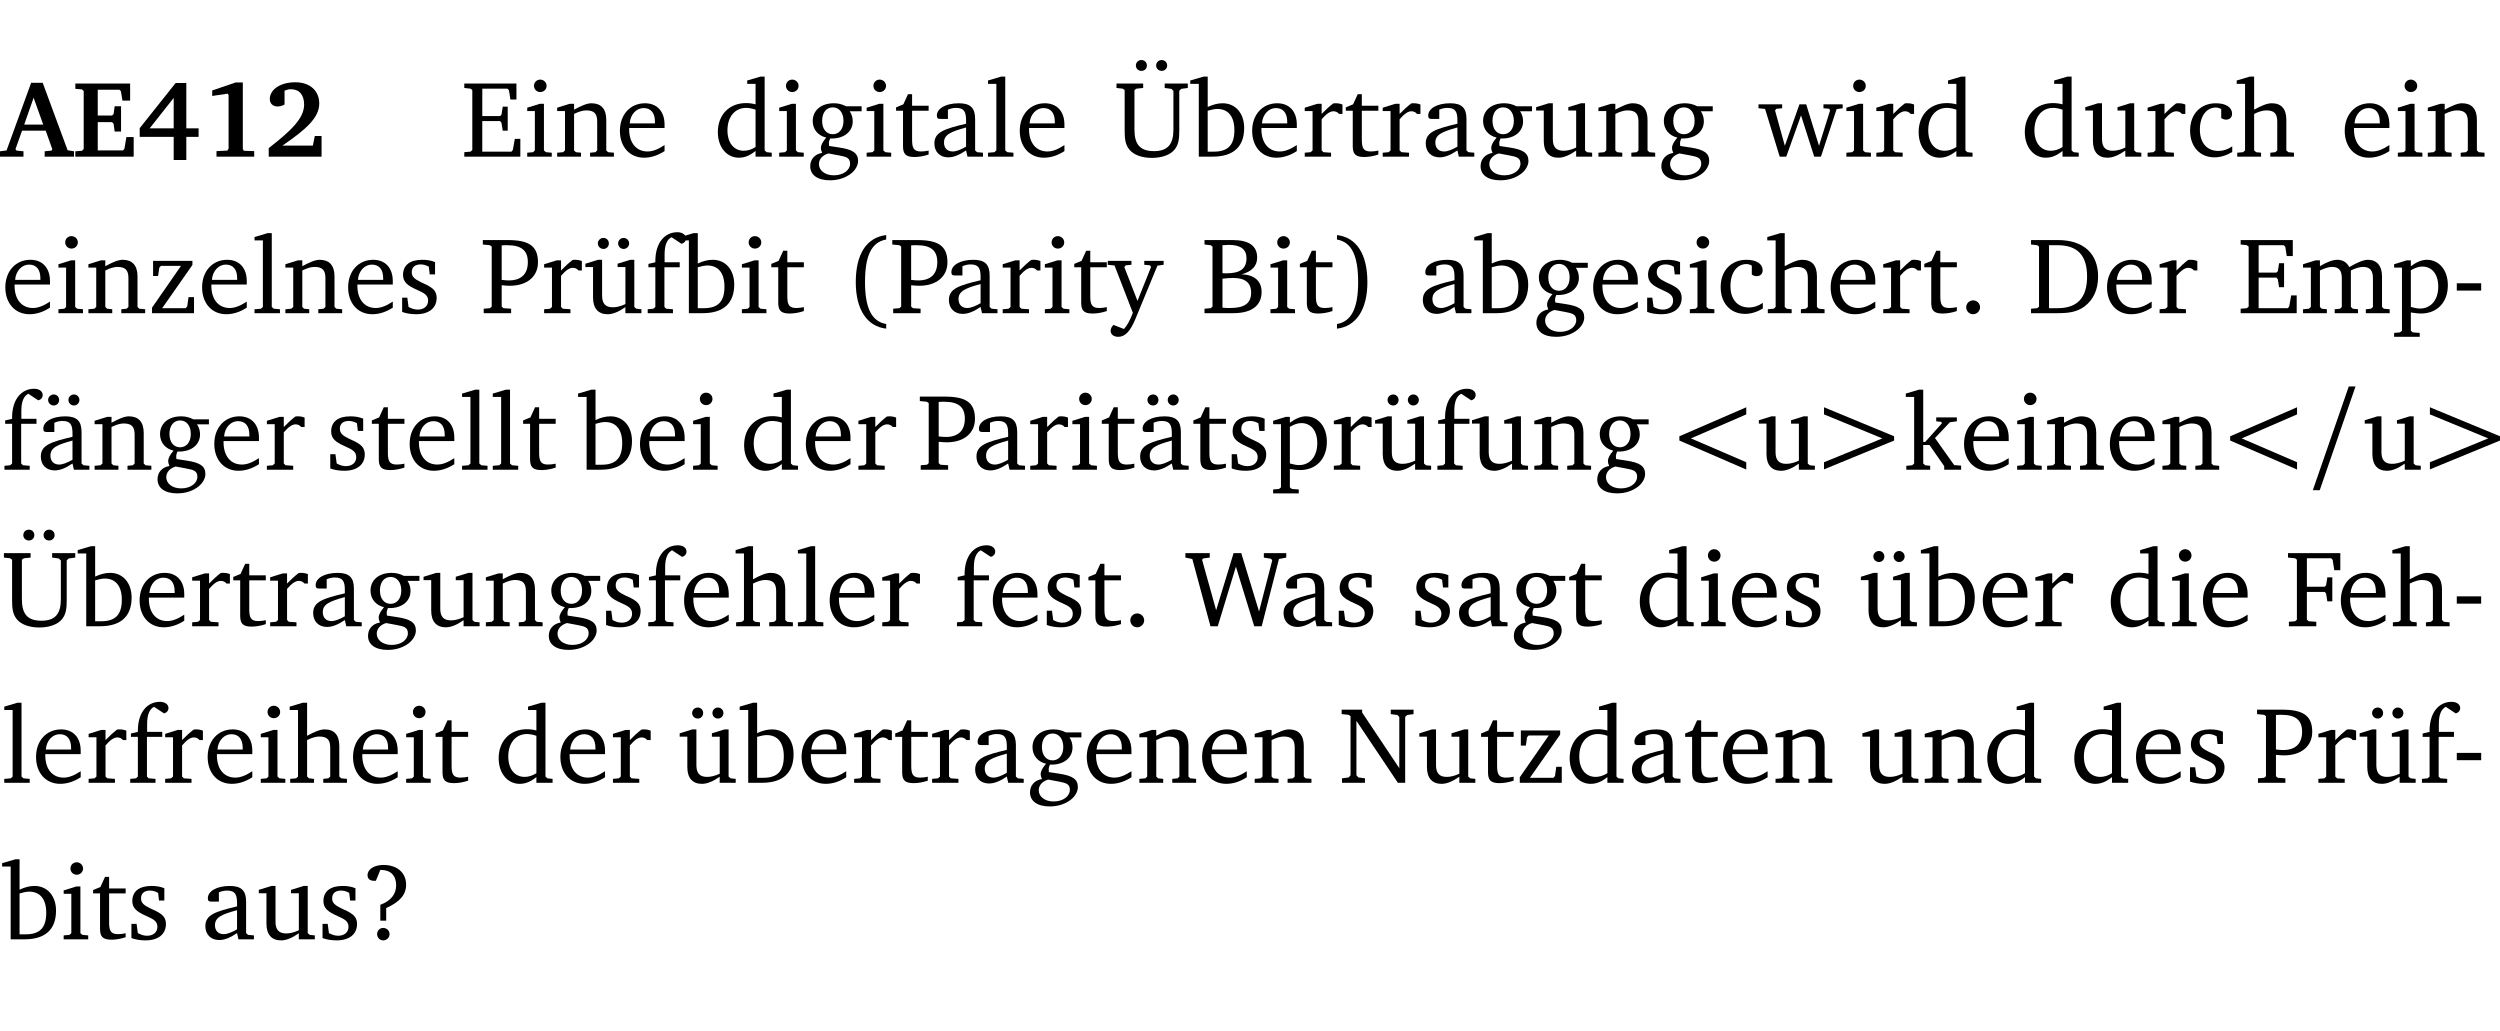 <?xml version="1.0" encoding="UTF-8" standalone="no"?>
<svg
   width="219.571pt"
   height="90.576pt"
   viewBox="0 0 219.571 90.576"
   version="1.2"
   id="svg710"
   sodipodi:docname="1f8a97140baa.pdf"
   xmlns:inkscape="http://www.inkscape.org/namespaces/inkscape"
   xmlns:sodipodi="http://sodipodi.sourceforge.net/DTD/sodipodi-0.dtd"
   xmlns:xlink="http://www.w3.org/1999/xlink"
   xmlns="http://www.w3.org/2000/svg"
   xmlns:svg="http://www.w3.org/2000/svg">
  <sodipodi:namedview
     id="namedview712"
     pagecolor="#ffffff"
     bordercolor="#000000"
     borderopacity="0.25"
     inkscape:showpageshadow="2"
     inkscape:pageopacity="0.0"
     inkscape:pagecheckerboard="0"
     inkscape:deskcolor="#d1d1d1"
     inkscape:document-units="pt" />
  <defs
     id="defs145">
    <g
       id="g143">
      <symbol
         overflow="visible"
         id="glyph0-0">
        <path
           style="stroke:none"
           d=""
           id="path2" />
      </symbol>
      <symbol
         overflow="visible"
         id="glyph0-1">
        <path
           style="stroke:none"
           d="m 2.625,-6.484 -2.156,5.938 -0.578,0.078 V 0 h 2.062 V -0.469 L 1.344,-0.531 1.25,-0.656 1.828,-2.281 H 3.906 l 0.578,1.625 -0.062,0.125 -0.609,0.062 V 0 h 2.578 v -0.469 l -0.562,-0.094 -2.188,-5.922 z m 0.219,1.312 L 3.688,-2.812 H 2.016 Z m 0,0"
           id="path5" />
      </symbol>
      <symbol
         overflow="visible"
         id="glyph0-2">
        <path
           style="stroke:none"
           d="m 0.281,0 h 5.125 V -1.719 H 4.766 l -0.172,1.016 -0.125,0.156 H 2.25 V -3.031 H 3.5 l 0.141,0.141 0.094,0.688 h 0.562 v -2.219 h -0.562 l -0.094,0.688 L 3.5,-3.609 H 2.25 V -5.875 h 1.906 l 0.125,0.125 0.141,0.828 H 5.094 v -1.5 h -4.812 v 0.469 l 0.578,0.047 0.156,0.141 v 5.094 l -0.156,0.156 -0.578,0.047 z m 0,0"
           id="path8" />
      </symbol>
      <symbol
         overflow="visible"
         id="glyph0-3">
        <path
           style="stroke:none"
           d="M 3.391,-6.469 0.234,-2.5 v 0.766 H 3.219 v 2.031 h 1.109 v -2.031 H 5.406 v -0.75 H 4.328 V -6.469 Z m -0.172,1.312 v 2.672 H 1.109 Z m 0,0"
           id="path11" />
      </symbol>
      <symbol
         overflow="visible"
         id="glyph0-4">
        <path
           style="stroke:none"
           d="m 3.109,-6.516 -2.062,0.703 v 0.484 l 1.359,-0.203 0.078,0.125 v 4.703 L 2.375,-0.531 1.422,-0.484 V 0 h 3.312 v -0.484 l -0.906,-0.031 -0.094,-0.156 v -5.844 z m 0,0"
           id="path14" />
      </symbol>
      <symbol
         overflow="visible"
         id="glyph0-5">
        <path
           style="stroke:none"
           d="m 1.656,-0.969 c 2.125,-1.453 3.234,-2.469 3.234,-3.703 0,-1.109 -0.812,-1.859 -2.094,-1.859 -1.375,0 -2.25,0.672 -2.25,1.469 0,0.391 0.266,0.656 0.688,0.656 0.188,0 0.391,-0.047 0.609,-0.172 v -1.219 c 0.188,-0.078 0.375,-0.125 0.547,-0.125 0.734,0 1.172,0.484 1.172,1.344 0,1.188 -1.078,2.25 -3.109,3.828 V 0 H 5.094 V -1.812 H 4.5 l -0.172,0.844 z m 0,0"
           id="path17" />
      </symbol>
      <symbol
         overflow="visible"
         id="glyph1-0">
        <path
           style="stroke:none"
           d=""
           id="path20" />
      </symbol>
      <symbol
         overflow="visible"
         id="glyph1-1">
        <path
           style="stroke:none"
           d="M 0.312,0 H 5.234 V -1.562 H 4.75 l -0.172,0.969 -0.125,0.156 h -2.562 V -3.125 h 1.562 l 0.125,0.156 0.109,0.688 H 4.125 V -4.391 H 3.688 l -0.109,0.703 -0.125,0.125 h -1.562 V -5.969 H 4.094 l 0.141,0.141 0.125,0.812 h 0.531 v -1.406 H 0.312 v 0.391 l 0.547,0.062 0.156,0.125 v 5.266 L 0.859,-0.438 0.312,-0.391 Z m 0,0"
           id="path23" />
      </symbol>
      <symbol
         overflow="visible"
         id="glyph1-2">
        <path
           style="stroke:none"
           d="m 1.469,-6.766 c -0.297,0 -0.547,0.234 -0.547,0.547 0,0.312 0.25,0.547 0.547,0.547 0.312,0 0.562,-0.234 0.562,-0.547 0,-0.297 -0.25,-0.547 -0.562,-0.547 z m -0.031,2.125 -1.109,0.344 V -4 H 1 v 3.453 L 0.844,-0.391 0.328,-0.344 V 0 h 2.156 V -0.344 L 1.969,-0.391 1.797,-0.547 v -4.094 z m 0,0"
           id="path26" />
      </symbol>
      <symbol
         overflow="visible"
         id="glyph1-3">
        <path
           style="stroke:none"
           d="M 0.281,0 H 2.375 V -0.344 L 1.922,-0.391 1.766,-0.547 V -3.75 c 0.406,-0.203 0.766,-0.312 1.062,-0.312 0.703,0 0.969,0.281 0.969,0.984 v 2.531 l -0.156,0.156 -0.469,0.047 V 0 h 2.094 V -0.344 L 4.75,-0.391 4.594,-0.547 v -2.688 c 0,-0.969 -0.469,-1.453 -1.297,-1.453 -0.406,0 -0.891,0.219 -1.531,0.562 v -0.516 h -0.375 L 0.281,-4.297 V -4 h 0.688 v 3.453 L 0.797,-0.391 0.281,-0.344 Z m 0,0"
           id="path29" />
      </symbol>
      <symbol
         overflow="visible"
         id="glyph1-4">
        <path
           style="stroke:none"
           d="m 4.281,-1.016 c -0.547,0.359 -1.016,0.562 -1.5,0.562 -0.969,0 -1.609,-0.734 -1.609,-1.953 0,-0.031 0,-0.078 0,-0.109 H 4.281 c 0,-0.109 0,-0.203 0,-0.297 0,-1.172 -0.672,-1.875 -1.719,-1.875 -1.281,0 -2.203,0.984 -2.203,2.422 0,1.406 0.859,2.359 2.125,2.359 0.609,0 1.219,-0.203 1.797,-0.578 z M 3.438,-2.922 H 1.219 c 0.062,-0.812 0.609,-1.344 1.219,-1.344 0.641,0 1,0.422 1,1.203 0,0.047 0,0.094 0,0.141 z m 0,0"
           id="path32" />
      </symbol>
      <symbol
         overflow="visible"
         id="glyph1-5">
        <path
           style="stroke:none"
           d="M 3.656,-6.391 V -4.594 C 3.359,-4.672 3.078,-4.703 2.812,-4.703 c -1.453,0 -2.469,1.016 -2.469,2.547 0,1.344 0.797,2.25 1.844,2.25 0.531,0 0.984,-0.203 1.469,-0.594 V 0 H 5.078 V -0.344 L 4.625,-0.391 4.453,-0.547 V -7.031 H 4.094 L 2.922,-6.688 v 0.297 z m 0,5.547 C 3.312,-0.625 2.969,-0.516 2.625,-0.516 c -0.859,0 -1.438,-0.672 -1.438,-1.797 0,-1.203 0.672,-1.969 1.641,-1.969 0.219,0 0.516,0.047 0.828,0.156 z m 0,0"
           id="path35" />
      </symbol>
      <symbol
         overflow="visible"
         id="glyph1-6">
        <path
           style="stroke:none"
           d="M 3.531,-4.422 C 3.172,-4.609 2.812,-4.688 2.453,-4.688 c -1.141,0 -1.859,0.641 -1.859,1.562 0,0.719 0.453,1.281 1.188,1.453 -0.312,0.359 -0.469,0.656 -0.469,0.906 0,0.156 0.047,0.297 0.109,0.438 C 0.766,-0.219 0.375,0.234 0.375,0.844 0.375,1.609 1.016,2.078 2.109,2.078 2.844,2.078 3.5,1.859 4,1.453 4.375,1.141 4.578,0.734 4.578,0.375 c 0,-0.703 -0.5,-1 -1.625,-1.172 L 2.031,-0.938 c 0,-0.109 -0.016,-0.188 -0.016,-0.234 0,-0.141 0.047,-0.297 0.109,-0.422 0.062,0 0.109,0 0.156,0 1.109,0 1.828,-0.641 1.828,-1.5 0,-0.328 -0.078,-0.609 -0.266,-0.891 h 1.047 v -0.438 z m -1.172,0.094 c 0.547,0 0.938,0.453 0.938,1.188 0,0.719 -0.391,1.172 -0.938,1.172 -0.562,0 -0.938,-0.453 -0.938,-1.172 0,-0.734 0.375,-1.188 0.938,-1.188 z M 1.969,-0.281 2.891,-0.109 C 3.562,0.016 3.875,0.109 3.875,0.625 c 0,0.547 -0.578,1.016 -1.422,1.016 -0.797,0 -1.312,-0.438 -1.312,-0.984 0,-0.422 0.297,-0.781 0.828,-0.938 z m 0,0"
           id="path38" />
      </symbol>
      <symbol
         overflow="visible"
         id="glyph1-7">
        <path
           style="stroke:none"
           d="m 0.844,-4.031 v 3.094 c 0,0.672 0.203,0.969 1,0.969 0.359,0 0.797,-0.062 1.25,-0.219 v -0.344 c -0.219,0.047 -0.438,0.078 -0.672,0.078 -0.656,0 -0.781,-0.328 -0.781,-1.047 V -4.031 H 3.094 v -0.438 H 1.641 V -5.484 H 1.281 L 0.875,-4.594 0.234,-4.328 v 0.297 z m 0,0"
           id="path41" />
      </symbol>
      <symbol
         overflow="visible"
         id="glyph1-8">
        <path
           style="stroke:none"
           d="M 3.188,-0.547 3.312,0 H 4.672 V -0.344 L 4.156,-0.391 3.984,-0.547 V -3.312 c 0,-0.969 -0.422,-1.375 -1.422,-1.375 -1.203,0 -1.938,0.484 -1.938,1.078 0,0.219 0.078,0.297 0.297,0.297 H 1.594 V -4.125 c 0.25,-0.109 0.484,-0.156 0.719,-0.156 0.688,0 0.875,0.328 0.875,1.078 v 0.312 C 1.281,-2.438 0.406,-2.156 0.406,-1.156 c 0,0.719 0.469,1.219 1.219,1.219 0.453,0 0.969,-0.203 1.562,-0.609 z m 0,-0.328 C 2.719,-0.609 2.328,-0.453 2.016,-0.453 1.531,-0.453 1.25,-0.766 1.25,-1.234 1.25,-1.938 1.844,-2.188 3.188,-2.562 Z m 0,0"
           id="path44" />
      </symbol>
      <symbol
         overflow="visible"
         id="glyph1-9">
        <path
           style="stroke:none"
           d="M 0.266,0 H 2.5 V -0.344 L 1.953,-0.391 1.781,-0.547 V -7.031 H 1.422 l -1.156,0.344 v 0.297 H 1 v 5.844 l -0.172,0.156 -0.562,0.047 z m 0,0"
           id="path47" />
      </symbol>
      <symbol
         overflow="visible"
         id="glyph1-10">
        <path
           style="stroke:none"
           d="m 0.234,-6.422 v 0.391 l 0.547,0.062 0.172,0.125 v 3.547 c 0,0.703 0.047,1.234 0.422,1.688 0.359,0.438 1.062,0.719 1.969,0.719 0.906,0 1.625,-0.281 1.984,-0.719 C 5.703,-1.062 5.75,-1.594 5.75,-2.297 V -5.781 L 5.922,-5.953 6.5,-6.031 V -6.422 H 4.469 v 0.391 l 0.578,0.078 0.188,0.172 V -2.375 c 0,1.297 -0.5,1.891 -1.703,1.891 -1.234,0 -1.719,-0.594 -1.719,-1.891 v -3.469 l 0.172,-0.125 0.594,-0.062 v -0.391 z m 2.188,-2.062 C 2.156,-8.484 1.938,-8.281 1.938,-8 c 0,0.266 0.219,0.469 0.484,0.469 0.281,0 0.484,-0.203 0.484,-0.469 0,-0.281 -0.203,-0.484 -0.484,-0.484 z m 1.781,0 C 3.938,-8.484 3.719,-8.281 3.719,-8 c 0,0.266 0.219,0.469 0.484,0.469 0.266,0 0.484,-0.203 0.484,-0.469 0,-0.281 -0.219,-0.484 -0.484,-0.484 z m 0,0"
           id="path50" />
      </symbol>
      <symbol
         overflow="visible"
         id="glyph1-11">
        <path
           style="stroke:none"
           d="M 1.25,-7.031 0.078,-6.688 v 0.297 h 0.75 V 0 h 1.219 C 3.875,0 4.812,-0.875 4.812,-2.516 4.812,-3.812 4.047,-4.688 2.922,-4.688 c -0.422,0 -0.844,0.109 -1.312,0.328 V -7.031 Z M 1.609,-0.438 V -4.031 C 1.938,-4.125 2.219,-4.188 2.453,-4.188 c 0.953,0 1.5,0.656 1.5,1.859 0,1.312 -0.562,1.891 -1.812,1.891 -0.047,0 -0.234,0 -0.531,0 z m 0,0"
           id="path53" />
      </symbol>
      <symbol
         overflow="visible"
         id="glyph1-12">
        <path
           style="stroke:none"
           d="m 0.281,0 h 2.312 V -0.344 L 1.922,-0.391 1.766,-0.547 V -3.281 c 0.391,-0.453 0.719,-0.703 1.031,-0.703 0.203,0 0.375,0.078 0.5,0.234 H 3.594 V -4.578 C 3.391,-4.656 3.219,-4.688 3.016,-4.688 c -0.078,0 -0.156,0 -0.234,0.016 C 2.438,-4.406 2.094,-4.094 1.766,-3.75 v -0.891 h -0.375 L 0.281,-4.297 V -4 h 0.688 v 3.453 L 0.797,-0.391 0.281,-0.344 Z m 0,0"
           id="path56" />
      </symbol>
      <symbol
         overflow="visible"
         id="glyph1-13">
        <path
           style="stroke:none"
           d="M 1.359,-4.688 0.25,-4.344 v 0.297 H 0.922 V -1.375 c 0,0.969 0.469,1.469 1.281,1.469 0.469,0 0.984,-0.219 1.562,-0.625 V 0 h 1.406 V -0.344 L 4.719,-0.391 4.547,-0.547 V -4.688 H 4.188 l -1.109,0.344 v 0.297 h 0.688 v 3.25 C 3.359,-0.609 3,-0.516 2.656,-0.516 c -0.641,0 -0.938,-0.328 -0.938,-1.016 V -4.688 Z m 0,0"
           id="path59" />
      </symbol>
      <symbol
         overflow="visible"
         id="glyph1-14">
        <path
           style="stroke:none"
           d="M -0.016,-4.594 V -4.25 L 0.562,-4.188 1.844,0 H 2.422 L 3.719,-3.625 4.875,0 H 5.469 L 6.844,-4.172 7.375,-4.25 V -4.594 H 5.688 V -4.25 l 0.516,0.047 0.062,0.156 -0.969,3.094 -1.125,-3.641 H 3.578 L 2.297,-0.953 1.438,-4.047 1.547,-4.203 2.062,-4.25 v -0.344 z m 0,0"
           id="path62" />
      </symbol>
      <symbol
         overflow="visible"
         id="glyph1-15">
        <path
           style="stroke:none"
           d="m 4.062,-0.406 v -0.5 C 3.656,-0.625 3.266,-0.5 2.844,-0.5 c -0.984,0 -1.625,-0.688 -1.625,-1.875 0,-1.203 0.594,-1.938 1.406,-1.938 0.172,0 0.312,0.047 0.469,0.141 v 0.781 C 3.234,-3.297 3.375,-3.25 3.516,-3.25 c 0.328,0 0.531,-0.203 0.531,-0.516 C 4.047,-4.312 3.531,-4.688 2.625,-4.688 c -1.344,0 -2.266,0.953 -2.266,2.391 0,1.406 0.844,2.359 2.141,2.359 0.516,0 1.031,-0.156 1.562,-0.469 z m 0,0"
           id="path65" />
      </symbol>
      <symbol
         overflow="visible"
         id="glyph1-16">
        <path
           style="stroke:none"
           d="M 1.344,-7.031 0.188,-6.688 v 0.297 h 0.734 v 5.844 L 0.75,-0.391 0.234,-0.344 V 0 h 2.094 V -0.344 L 1.891,-0.391 1.719,-0.547 V -3.75 c 0.406,-0.203 0.766,-0.312 1.062,-0.312 0.703,0 0.969,0.281 0.969,0.984 v 2.531 l -0.172,0.156 -0.438,0.047 V 0 H 5.219 v -0.344 l -0.5,-0.047 -0.172,-0.156 v -2.688 c 0,-0.969 -0.453,-1.453 -1.281,-1.453 -0.422,0 -0.906,0.219 -1.547,0.562 v -2.906 z m 0,0"
           id="path68" />
      </symbol>
      <symbol
         overflow="visible"
         id="glyph1-17">
        <path
           style="stroke:none"
           d="M 0.438,0 H 4.125 V -1.406 H 3.641 L 3.531,-0.594 3.391,-0.438 h -2.062 l 2.656,-3.797 V -4.594 H 0.531 v 1.328 h 0.438 L 1.078,-4 1.219,-4.156 H 2.984 L 0.438,-0.484 Z m 0,0"
           id="path71" />
      </symbol>
      <symbol
         overflow="visible"
         id="glyph1-18">
        <path
           style="stroke:none"
           d="M 3.297,-4.484 C 2.969,-4.625 2.594,-4.688 2.172,-4.688 c -1.094,0 -1.688,0.484 -1.688,1.328 0,0.641 0.422,0.953 1.234,1.312 0.625,0.281 0.969,0.453 0.969,0.953 0,0.453 -0.344,0.781 -0.906,0.781 -0.266,0 -0.531,-0.078 -0.812,-0.234 l -0.109,-0.812 H 0.406 v 1.25 c 0.328,0.125 0.75,0.203 1.234,0.203 1.125,0 1.797,-0.547 1.797,-1.438 0,-0.359 -0.141,-0.641 -0.375,-0.828 -0.312,-0.25 -0.672,-0.391 -1,-0.547 C 1.516,-2.984 1.25,-3.188 1.25,-3.594 c 0,-0.438 0.281,-0.688 0.781,-0.688 0.234,0 0.469,0.062 0.719,0.203 l 0.078,0.672 h 0.469 z m 0,0"
           id="path74" />
      </symbol>
      <symbol
         overflow="visible"
         id="glyph1-19">
        <path
           style="stroke:none"
           d="M 0.312,0 H 2.719 V -0.391 L 2.047,-0.438 1.891,-0.578 v -1.875 c 0.297,0.031 0.531,0.047 0.703,0.047 1.547,0 2.484,-0.828 2.484,-2.062 0,-1.453 -0.828,-1.953 -2.656,-1.953 h -2.188 v 0.391 l 0.625,0.062 0.156,0.125 v 5.266 L 0.859,-0.438 0.312,-0.391 Z m 1.578,-2.922 v -3.031 C 2.062,-5.969 2.234,-5.969 2.375,-5.969 c 1.234,0 1.812,0.453 1.812,1.484 0,1.047 -0.578,1.609 -1.672,1.609 -0.141,0 -0.359,-0.016 -0.625,-0.047 z m 0,0"
           id="path77" />
      </symbol>
      <symbol
         overflow="visible"
         id="glyph1-20">
        <path
           style="stroke:none"
           d="M 1.359,-4.688 0.25,-4.344 v 0.297 H 0.922 V -1.375 c 0,0.969 0.469,1.469 1.281,1.469 0.469,0 0.984,-0.219 1.562,-0.625 V 0 h 1.406 V -0.344 L 4.719,-0.391 4.547,-0.547 V -4.688 H 4.188 l -1.109,0.344 v 0.297 h 0.688 v 3.25 C 3.359,-0.609 3,-0.516 2.656,-0.516 c -0.641,0 -0.938,-0.328 -0.938,-1.016 V -4.688 Z M 1.844,-6.609 c -0.281,0 -0.5,0.219 -0.5,0.484 0,0.266 0.219,0.484 0.5,0.484 0.266,0 0.469,-0.219 0.469,-0.484 0,-0.266 -0.203,-0.484 -0.469,-0.484 z m 1.766,0 c -0.266,0 -0.484,0.219 -0.484,0.484 0,0.266 0.219,0.484 0.484,0.484 0.266,0 0.484,-0.219 0.484,-0.484 0,-0.266 -0.219,-0.484 -0.484,-0.484 z m 0,0"
           id="path80" />
      </symbol>
      <symbol
         overflow="visible"
         id="glyph1-21">
        <path
           style="stroke:none"
           d="M 0.281,0 H 2.5 V -0.344 L 1.906,-0.391 1.75,-0.547 V -4.031 h 1.344 v -0.438 H 1.766 v -0.703 c 0,-0.797 0.203,-1.297 0.609,-1.5 L 3.25,-6.094 c 0.25,-0.062 0.391,-0.25 0.391,-0.469 0,-0.312 -0.297,-0.547 -0.75,-0.547 -1.125,0 -1.938,0.938 -1.938,2.531 0,0.031 0,0.062 0,0.109 L 0.344,-4.328 v 0.297 h 0.609 v 3.484 l -0.172,0.156 -0.5,0.047 z m 0,0"
           id="path83" />
      </symbol>
      <symbol
         overflow="visible"
         id="glyph1-22">
        <path
           style="stroke:none"
           d="M 3.688,-6.859 C 1.984,-6.656 1.016,-5.219 1.016,-2.719 c 0,2.438 1.016,3.891 2.672,4.078 V 0.953 C 2.406,0.734 1.828,-0.469 1.828,-2.719 c 0,-2.297 0.547,-3.516 1.859,-3.75 z m 0,0"
           id="path86" />
      </symbol>
      <symbol
         overflow="visible"
         id="glyph1-23">
        <path
           style="stroke:none"
           d="M -0.016,-4.594 V -4.25 l 0.594,0.062 1.609,4.156 C 1.938,0.641 1.656,1.125 1.406,1.391 L 0.484,1.031 c -0.156,0.156 -0.25,0.328 -0.25,0.516 0,0.312 0.266,0.531 0.672,0.531 0.609,0 1.078,-0.516 1.516,-1.594 L 4.344,-4.172 4.891,-4.25 V -4.594 H 3.188 V -4.25 l 0.516,0.047 0.078,0.156 -1.188,2.969 -1.156,-2.969 0.125,-0.156 0.5,-0.047 v -0.344 z m 0,0"
           id="path89" />
      </symbol>
      <symbol
         overflow="visible"
         id="glyph1-24">
        <path
           style="stroke:none"
           d="m 0.312,-6.422 v 0.391 l 0.547,0.062 0.156,0.125 v 5.266 L 0.859,-0.438 0.312,-0.391 V 0 h 2.531 c 1.625,0 2.484,-0.672 2.484,-1.875 0,-0.938 -0.641,-1.516 -1.766,-1.531 0.906,-0.25 1.375,-0.734 1.375,-1.469 0,-1.047 -0.719,-1.547 -2.188,-1.547 z m 1.578,2.906 V -5.969 C 2.125,-5.969 2.297,-6 2.422,-6 3.484,-6 4,-5.609 4,-4.828 4,-3.906 3.438,-3.5 2.25,-3.5 c -0.125,0 -0.234,0 -0.359,-0.016 z m 0,3.031 V -3.031 c 0.359,-0.031 0.688,-0.062 0.938,-0.062 1.047,0 1.578,0.422 1.578,1.281 0,0.969 -0.594,1.359 -1.875,1.359 -0.203,0 -0.422,0 -0.641,-0.031 z m 0,0"
           id="path92" />
      </symbol>
      <symbol
         overflow="visible"
         id="glyph1-25">
        <path
           style="stroke:none"
           d="m 0.297,-6.859 v 0.391 c 1.312,0.234 1.859,1.453 1.859,3.75 0,2.25 -0.578,3.453 -1.859,3.672 v 0.406 c 1.656,-0.188 2.672,-1.641 2.672,-4.078 0,-2.5 -0.969,-3.938 -2.672,-4.141 z m 0,0"
           id="path95" />
      </symbol>
      <symbol
         overflow="visible"
         id="glyph1-26">
        <path
           style="stroke:none"
           d="M 1.328,-1.125 C 1,-1.125 0.719,-0.859 0.719,-0.516 0.719,-0.172 1,0.094 1.328,0.094 1.656,0.094 1.938,-0.188 1.938,-0.516 1.938,-0.859 1.656,-1.125 1.328,-1.125 Z m 0,0"
           id="path98" />
      </symbol>
      <symbol
         overflow="visible"
         id="glyph1-27">
        <path
           style="stroke:none"
           d="M 2.672,-6.422 H 0.312 v 0.391 l 0.547,0.062 0.156,0.125 v 5.266 L 0.859,-0.438 0.312,-0.391 V 0 h 2.359 c 0.969,0 1.688,-0.109 2.344,-0.594 0.781,-0.594 1.188,-1.484 1.188,-2.625 0,-2 -1.266,-3.203 -3.531,-3.203 z m -0.781,0.453 h 0.75 c 1.75,0 2.594,0.891 2.594,2.75 0,1.859 -0.844,2.781 -2.594,2.781 h -0.75 z m 0,0"
           id="path101" />
      </symbol>
      <symbol
         overflow="visible"
         id="glyph1-28">
        <path
           style="stroke:none"
           d="M 4.344,-4.047 C 4.125,-4.469 3.766,-4.688 3.297,-4.688 c -0.406,0 -0.906,0.188 -1.531,0.562 v -0.516 h -0.375 L 0.281,-4.297 V -4 h 0.688 v 3.453 L 0.797,-0.391 0.281,-0.344 V 0 H 2.375 V -0.344 L 1.922,-0.391 1.766,-0.547 V -3.75 C 2.188,-3.953 2.531,-4.062 2.844,-4.062 c 0.578,0 0.844,0.312 0.844,0.984 v 2.531 L 3.531,-0.391 3.062,-0.344 V 0 H 5.109 V -0.344 L 4.656,-0.391 4.484,-0.547 V -3.75 c 0.406,-0.203 0.781,-0.312 1.078,-0.312 0.594,0 0.859,0.312 0.859,0.984 v 2.531 L 6.25,-0.391 5.797,-0.344 V 0 h 2.094 V -0.344 L 7.375,-0.391 7.219,-0.547 v -2.688 c 0,-0.953 -0.484,-1.453 -1.234,-1.453 -0.375,0 -0.922,0.219 -1.641,0.641 z m 0,0"
           id="path104" />
      </symbol>
      <symbol
         overflow="visible"
         id="glyph1-29">
        <path
           style="stroke:none"
           d="m 0.219,2.078 h 2.25 V 1.734 L 1.859,1.688 1.688,1.547 V -0.062 C 2.047,0 2.344,0.031 2.578,0.031 4,0.031 4.938,-0.953 4.938,-2.453 4.938,-3.797 4.156,-4.688 3.094,-4.688 2.656,-4.688 2.203,-4.5 1.688,-4.125 V -4.641 H 1.328 L 0.219,-4.297 V -4 h 0.688 V 1.547 L 0.734,1.688 0.219,1.734 Z m 1.469,-2.625 v -3.219 c 0.375,-0.219 0.688,-0.328 1.016,-0.328 0.828,0 1.391,0.656 1.391,1.766 0,1.172 -0.656,1.922 -1.594,1.922 -0.219,0 -0.484,-0.047 -0.812,-0.141 z m 0,0"
           id="path107" />
      </symbol>
      <symbol
         overflow="visible"
         id="glyph1-30">
        <path
           style="stroke:none"
           d="m 0.453,-2.625 v 0.641 H 2.594 V -2.625 Z m 0,0"
           id="path110" />
      </symbol>
      <symbol
         overflow="visible"
         id="glyph1-31">
        <path
           style="stroke:none"
           d="M 3.188,-0.547 3.312,0 H 4.672 V -0.344 L 4.156,-0.391 3.984,-0.547 V -3.312 c 0,-0.969 -0.422,-1.375 -1.422,-1.375 -1.203,0 -1.938,0.484 -1.938,1.078 0,0.219 0.078,0.297 0.297,0.297 H 1.594 V -4.125 c 0.25,-0.109 0.484,-0.156 0.719,-0.156 0.688,0 0.875,0.328 0.875,1.078 v 0.312 C 1.281,-2.438 0.406,-2.156 0.406,-1.156 c 0,0.719 0.469,1.219 1.219,1.219 0.453,0 0.969,-0.203 1.562,-0.609 z m 0,-0.328 C 2.719,-0.609 2.328,-0.453 2.016,-0.453 1.531,-0.453 1.25,-0.766 1.25,-1.234 1.25,-1.938 1.844,-2.188 3.188,-2.562 Z M 1.547,-6.609 c -0.281,0 -0.5,0.219 -0.5,0.484 0,0.266 0.219,0.484 0.5,0.484 0.266,0 0.469,-0.219 0.469,-0.484 0,-0.266 -0.203,-0.484 -0.469,-0.484 z m 1.766,0 c -0.266,0 -0.484,0.219 -0.484,0.484 0,0.266 0.219,0.484 0.484,0.484 0.266,0 0.484,-0.219 0.484,-0.484 0,-0.266 -0.219,-0.484 -0.484,-0.484 z m 0,0"
           id="path113" />
      </symbol>
      <symbol
         overflow="visible"
         id="glyph1-32">
        <path
           style="stroke:none"
           d="m 0.234,0 h 2.094 v -0.344 l -0.438,-0.047 -0.172,-0.156 v -1.625 H 2.266 L 3.562,-0.312 V 0 H 5.047 V -0.359 L 4.438,-0.406 2.75,-2.781 4.062,-4.172 4.672,-4.25 v -0.344 h -1.812 V -4.25 l 0.438,0.047 0.062,0.125 -1.469,1.641 H 1.719 v -4.594 h -0.375 L 0.188,-6.688 v 0.297 h 0.734 v 5.844 L 0.75,-0.391 0.234,-0.344 Z m 0,0"
           id="path116" />
      </symbol>
      <symbol
         overflow="visible"
         id="glyph1-33">
        <path
           style="stroke:none"
           d="M 2.203,0 H 2.844 L 4.438,-5.234 6.047,0 h 0.656 l 1.516,-5.906 0.641,-0.125 v -0.391 h -1.969 v 0.391 l 0.641,0.109 0.094,0.141 -1.156,4.484 -1.562,-5.125 H 4.234 l -1.531,5.016 -1.234,-4.422 0.078,-0.125 0.594,-0.078 V -6.422 H 0 v 0.391 l 0.609,0.125 z m 0,0"
           id="path119" />
      </symbol>
      <symbol
         overflow="visible"
         id="glyph1-34">
        <path
           style="stroke:none"
           d="M 0.312,0 H 2.719 V -0.391 L 2.047,-0.438 1.891,-0.578 v -2.438 h 1.562 L 3.578,-2.875 3.688,-2.188 H 4.125 V -4.297 H 3.688 l -0.109,0.703 -0.125,0.125 h -1.562 v -2.5 H 4.031 l 0.125,0.141 0.141,0.906 h 0.531 v -1.5 h -4.594 v 0.391 l 0.625,0.062 0.156,0.125 v 5.266 L 0.859,-0.438 0.312,-0.391 Z m 0,0"
           id="path122" />
      </symbol>
      <symbol
         overflow="visible"
         id="glyph1-35">
        <path
           style="stroke:none"
           d="M 0.281,0 H 2.297 V -0.391 L 1.719,-0.469 1.547,-0.656 V -5.438 L 5.188,0 H 5.828 V -5.781 L 6,-5.953 6.562,-6.031 v -0.391 h -2 V -6.031 L 5.141,-5.953 5.312,-5.781 v 4.5 L 2.047,-6.172 v -0.25 H 0.25 v 0.391 l 0.609,0.062 0.172,0.125 v 5.188 l -0.172,0.188 -0.578,0.078 z m 0,0"
           id="path125" />
      </symbol>
      <symbol
         overflow="visible"
         id="glyph1-36">
        <path
           style="stroke:none"
           d="m 2.172,-2.75 c 1.172,-0.516 1.75,-1.156 1.75,-2.047 0,-1.031 -0.766,-1.734 -1.984,-1.734 -0.859,0 -1.406,0.406 -1.406,0.891 0,0.312 0.203,0.5 0.562,0.5 0.062,0 0.125,0 0.172,0 L 1.656,-6.094 c 0.031,0 0.031,0 0.062,0 0.844,0 1.328,0.5 1.328,1.344 0,0.797 -0.469,1.375 -1.391,1.719 v 1.391 H 2.172 Z M 1.906,-1 C 1.609,-1 1.375,-0.766 1.375,-0.453 c 0,0.297 0.234,0.547 0.531,0.547 0.312,0 0.562,-0.25 0.562,-0.547 C 2.469,-0.766 2.219,-1 1.906,-1 Z m 0,0"
           id="path128" />
      </symbol>
      <symbol
         overflow="visible"
         id="glyph2-0">
        <path
           style="stroke:none"
           d=""
           id="path131" />
      </symbol>
      <symbol
         overflow="visible"
         id="glyph2-1">
        <path
           style="stroke:none"
           d="m 6.672,-5.484 -5.875,2.547 v 0.375 l 5.875,2.547 V -0.656 L 1.812,-2.75 6.672,-4.859 Z m 0,0"
           id="path134" />
      </symbol>
      <symbol
         overflow="visible"
         id="glyph2-2">
        <path
           style="stroke:none"
           d="m 0.531,-4.859 5.125,2.109 -5.125,2.094 v 0.625 L 6.688,-2.562 v -0.375 L 0.531,-5.484 Z m 0,0"
           id="path137" />
      </symbol>
      <symbol
         overflow="visible"
         id="glyph2-3">
        <path
           style="stroke:none"
           d="M 4.281,-7.312 H 3.688 L 0.531,1.797 h 0.609 z m 0,0"
           id="path140" />
      </symbol>
    </g>
  </defs>
  <g
     id="surface1"
     transform="translate(-46.663,-104.995)">
    <path
       style="fill:none;stroke:#000000;stroke-width:0.01;stroke-linecap:butt;stroke-linejoin:miter;stroke-miterlimit:10;stroke-opacity:0.01"
       d="M 3.4375e-4,-0.001 H 218.27"
       transform="matrix(1,0,0,-1,46.777,104.999)"
       id="path147" />
    <g
       style="fill:#000000;fill-opacity:1"
       id="g159">
      <use
         xlink:href="#glyph0-1"
         x="46.772"
         y="118.752"
         id="use149" />
      <use
         xlink:href="#glyph0-2"
         x="52.998"
         y="118.752"
         id="use151" />
      <use
         xlink:href="#glyph0-3"
         x="58.699"
         y="118.752"
         id="use153" />
      <use
         xlink:href="#glyph0-4"
         x="64.255"
         y="118.752"
         id="use155" />
      <use
         xlink:href="#glyph0-5"
         x="69.812"
         y="118.752"
         id="use157" />
    </g>
    <g
       style="fill:#000000;fill-opacity:1"
       id="g169">
      <use
         xlink:href="#glyph1-1"
         x="87.13"
         y="118.752"
         id="use161" />
      <use
         xlink:href="#glyph1-2"
         x="92.639"
         y="118.752"
         id="use163" />
      <use
         xlink:href="#glyph1-3"
         x="95.317"
         y="118.752"
         id="use165" />
      <use
         xlink:href="#glyph1-4"
         x="100.749"
         y="118.752"
         id="use167" />
    </g>
    <g
       style="fill:#000000;fill-opacity:1"
       id="g187">
      <use
         xlink:href="#glyph1-5"
         x="109.367"
         y="118.752"
         id="use171" />
      <use
         xlink:href="#glyph1-2"
         x="114.771"
         y="118.752"
         id="use173" />
      <use
         xlink:href="#glyph1-6"
         x="117.449"
         y="118.752"
         id="use175" />
      <use
         xlink:href="#glyph1-2"
         x="122.451"
         y="118.752"
         id="use177" />
      <use
         xlink:href="#glyph1-7"
         x="125.129"
         y="118.752"
         id="use179" />
      <use
         xlink:href="#glyph1-8"
         x="128.323"
         y="118.752"
         id="use181" />
      <use
         xlink:href="#glyph1-9"
         x="133.172"
         y="118.752"
         id="use183" />
      <use
         xlink:href="#glyph1-4"
         x="135.869"
         y="118.752"
         id="use185" />
    </g>
    <g
       style="fill:#000000;fill-opacity:1"
       id="g211">
      <use
         xlink:href="#glyph1-10"
         x="144.487"
         y="118.752"
         id="use189" />
      <use
         xlink:href="#glyph1-11"
         x="151.124"
         y="118.752"
         id="use191" />
      <use
         xlink:href="#glyph1-4"
         x="156.279"
         y="118.752"
         id="use193" />
      <use
         xlink:href="#glyph1-12"
         x="160.975"
         y="118.752"
         id="use195" />
      <use
         xlink:href="#glyph1-7"
         x="164.629"
         y="118.752"
         id="use197" />
      <use
         xlink:href="#glyph1-12"
         x="167.823"
         y="118.752"
         id="use199" />
      <use
         xlink:href="#glyph1-8"
         x="171.477"
         y="118.752"
         id="use201" />
      <use
         xlink:href="#glyph1-6"
         x="176.326"
         y="118.752"
         id="use203" />
      <use
         xlink:href="#glyph1-13"
         x="181.328"
         y="118.752"
         id="use205" />
      <use
         xlink:href="#glyph1-3"
         x="186.77"
         y="118.752"
         id="use207" />
      <use
         xlink:href="#glyph1-6"
         x="192.202"
         y="118.752"
         id="use209" />
    </g>
    <g
       style="fill:#000000;fill-opacity:1"
       id="g221">
      <use
         xlink:href="#glyph1-14"
         x="201.126"
         y="118.752"
         id="use213" />
      <use
         xlink:href="#glyph1-2"
         x="208.5"
         y="118.752"
         id="use215" />
      <use
         xlink:href="#glyph1-12"
         x="211.178"
         y="118.752"
         id="use217" />
      <use
         xlink:href="#glyph1-5"
         x="214.831"
         y="118.752"
         id="use219" />
    </g>
    <g
       style="fill:#000000;fill-opacity:1"
       id="g233">
      <use
         xlink:href="#glyph1-5"
         x="224.156"
         y="118.752"
         id="use223" />
      <use
         xlink:href="#glyph1-13"
         x="229.56"
         y="118.752"
         id="use225" />
      <use
         xlink:href="#glyph1-12"
         x="235.002"
         y="118.752"
         id="use227" />
      <use
         xlink:href="#glyph1-15"
         x="238.656"
         y="118.752"
         id="use229" />
      <use
         xlink:href="#glyph1-16"
         x="242.921"
         y="118.752"
         id="use231" />
    </g>
    <g
       style="fill:#000000;fill-opacity:1"
       id="g241">
      <use
         xlink:href="#glyph1-4"
         x="252.237"
         y="118.752"
         id="use235" />
      <use
         xlink:href="#glyph1-2"
         x="256.933"
         y="118.752"
         id="use237" />
      <use
         xlink:href="#glyph1-3"
         x="259.611"
         y="118.752"
         id="use239" />
    </g>
    <g
       style="fill:#000000;fill-opacity:1"
       id="g261">
      <use
         xlink:href="#glyph1-4"
         x="46.772"
         y="132.5"
         id="use243" />
      <use
         xlink:href="#glyph1-2"
         x="51.468"
         y="132.5"
         id="use245" />
      <use
         xlink:href="#glyph1-3"
         x="54.146"
         y="132.5"
         id="use247" />
      <use
         xlink:href="#glyph1-17"
         x="59.578"
         y="132.5"
         id="use249" />
      <use
         xlink:href="#glyph1-4"
         x="64.055"
         y="132.5"
         id="use251" />
      <use
         xlink:href="#glyph1-9"
         x="68.751"
         y="132.5"
         id="use253" />
      <use
         xlink:href="#glyph1-3"
         x="71.448"
         y="132.5"
         id="use255" />
      <use
         xlink:href="#glyph1-4"
         x="76.88"
         y="132.5"
         id="use257" />
      <use
         xlink:href="#glyph1-18"
         x="81.576"
         y="132.5"
         id="use259" />
    </g>
    <g
       style="fill:#000000;fill-opacity:1"
       id="g277">
      <use
         xlink:href="#glyph1-19"
         x="88.835"
         y="132.5"
         id="use263" />
      <use
         xlink:href="#glyph1-12"
         x="94.172"
         y="132.5"
         id="use265" />
      <use
         xlink:href="#glyph1-20"
         x="97.826"
         y="132.5"
         id="use267" />
      <use
         xlink:href="#glyph1-21"
         x="103.268"
         y="132.5"
         id="use269" />
      <use
         xlink:href="#glyph1-11"
         x="106.338"
         y="132.5"
         id="use271" />
      <use
         xlink:href="#glyph1-2"
         x="111.493"
         y="132.5"
         id="use273" />
      <use
         xlink:href="#glyph1-7"
         x="114.171"
         y="132.5"
         id="use275" />
    </g>
    <g
       style="fill:#000000;fill-opacity:1"
       id="g283">
      <use
         xlink:href="#glyph1-22"
         x="120.808"
         y="132.5"
         id="use279" />
      <use
         xlink:href="#glyph1-19"
         x="124.797"
         y="132.5"
         id="use281" />
    </g>
    <g
       style="fill:#000000;fill-opacity:1"
       id="g295">
      <use
         xlink:href="#glyph1-8"
         x="129.598"
         y="132.5"
         id="use285" />
      <use
         xlink:href="#glyph1-12"
         x="134.447"
         y="132.5"
         id="use287" />
      <use
         xlink:href="#glyph1-2"
         x="138.101"
         y="132.5"
         id="use289" />
      <use
         xlink:href="#glyph1-7"
         x="140.779"
         y="132.5"
         id="use291" />
      <use
         xlink:href="#glyph1-23"
         x="143.973"
         y="132.5"
         id="use293" />
    </g>
    <g
       style="fill:#000000;fill-opacity:1"
       id="g305">
      <use
         xlink:href="#glyph1-24"
         x="152.141"
         y="132.5"
         id="use297" />
      <use
         xlink:href="#glyph1-2"
         x="157.918"
         y="132.5"
         id="use299" />
      <use
         xlink:href="#glyph1-7"
         x="160.596"
         y="132.5"
         id="use301" />
      <use
         xlink:href="#glyph1-25"
         x="163.79"
         y="132.5"
         id="use303" />
    </g>
    <g
       style="fill:#000000;fill-opacity:1"
       id="g331">
      <use
         xlink:href="#glyph1-8"
         x="171.221"
         y="132.5"
         id="use307" />
      <use
         xlink:href="#glyph1-11"
         x="176.07"
         y="132.5"
         id="use309" />
      <use
         xlink:href="#glyph1-6"
         x="181.226"
         y="132.5"
         id="use311" />
      <use
         xlink:href="#glyph1-4"
         x="186.228"
         y="132.5"
         id="use313" />
      <use
         xlink:href="#glyph1-18"
         x="190.924"
         y="132.5"
         id="use315" />
      <use
         xlink:href="#glyph1-2"
         x="194.749"
         y="132.5"
         id="use317" />
      <use
         xlink:href="#glyph1-15"
         x="197.427"
         y="132.5"
         id="use319" />
      <use
         xlink:href="#glyph1-16"
         x="201.693"
         y="132.5"
         id="use321" />
      <use
         xlink:href="#glyph1-4"
         x="207.087"
         y="132.5"
         id="use323" />
      <use
         xlink:href="#glyph1-12"
         x="211.783"
         y="132.5"
         id="use325" />
      <use
         xlink:href="#glyph1-7"
         x="215.437"
         y="132.5"
         id="use327" />
      <use
         xlink:href="#glyph1-26"
         x="218.631"
         y="132.5"
         id="use329" />
    </g>
    <g
       style="fill:#000000;fill-opacity:1"
       id="g339">
      <use
         xlink:href="#glyph1-27"
         x="224.733"
         y="132.5"
         id="use333" />
      <use
         xlink:href="#glyph1-4"
         x="231.361"
         y="132.5"
         id="use335" />
      <use
         xlink:href="#glyph1-12"
         x="236.057"
         y="132.5"
         id="use337" />
    </g>
    <g
       style="fill:#000000;fill-opacity:1"
       id="g349">
      <use
         xlink:href="#glyph1-1"
         x="243.144"
         y="132.5"
         id="use341" />
      <use
         xlink:href="#glyph1-28"
         x="248.653"
         y="132.5"
         id="use343" />
      <use
         xlink:href="#glyph1-29"
         x="256.716"
         y="132.5"
         id="use345" />
      <use
         xlink:href="#glyph1-30"
         x="261.986"
         y="132.5"
         id="use347" />
    </g>
    <g
       style="fill:#000000;fill-opacity:1"
       id="g363">
      <use
         xlink:href="#glyph1-21"
         x="46.772"
         y="146.249"
         id="use351" />
      <use
         xlink:href="#glyph1-31"
         x="49.842"
         y="146.249"
         id="use353" />
      <use
         xlink:href="#glyph1-3"
         x="54.691"
         y="146.249"
         id="use355" />
      <use
         xlink:href="#glyph1-6"
         x="60.124"
         y="146.249"
         id="use357" />
      <use
         xlink:href="#glyph1-4"
         x="65.126"
         y="146.249"
         id="use359" />
      <use
         xlink:href="#glyph1-12"
         x="69.822"
         y="146.249"
         id="use361" />
    </g>
    <g
       style="fill:#000000;fill-opacity:1"
       id="g377">
      <use
         xlink:href="#glyph1-18"
         x="75.264"
         y="146.249"
         id="use365" />
      <use
         xlink:href="#glyph1-7"
         x="79.089"
         y="146.249"
         id="use367" />
      <use
         xlink:href="#glyph1-4"
         x="82.284"
         y="146.249"
         id="use369" />
      <use
         xlink:href="#glyph1-9"
         x="86.98"
         y="146.249"
         id="use371" />
      <use
         xlink:href="#glyph1-9"
         x="89.677"
         y="146.249"
         id="use373" />
      <use
         xlink:href="#glyph1-7"
         x="92.374"
         y="146.249"
         id="use375" />
    </g>
    <g
       style="fill:#000000;fill-opacity:1"
       id="g385">
      <use
         xlink:href="#glyph1-11"
         x="97.357"
         y="146.249"
         id="use379" />
      <use
         xlink:href="#glyph1-4"
         x="102.512"
         y="146.249"
         id="use381" />
      <use
         xlink:href="#glyph1-2"
         x="107.208"
         y="146.249"
         id="use383" />
    </g>
    <g
       style="fill:#000000;fill-opacity:1"
       id="g393">
      <use
         xlink:href="#glyph1-5"
         x="111.675"
         y="146.249"
         id="use387" />
      <use
         xlink:href="#glyph1-4"
         x="117.078"
         y="146.249"
         id="use389" />
      <use
         xlink:href="#glyph1-12"
         x="121.774"
         y="146.249"
         id="use391" />
    </g>
    <g
       style="fill:#000000;fill-opacity:1"
       id="g397">
      <use
         xlink:href="#glyph1-19"
         x="127.216"
         y="146.249"
         id="use395" />
    </g>
    <g
       style="fill:#000000;fill-opacity:1"
       id="g427">
      <use
         xlink:href="#glyph1-8"
         x="132.018"
         y="146.249"
         id="use399" />
      <use
         xlink:href="#glyph1-12"
         x="136.867"
         y="146.249"
         id="use401" />
      <use
         xlink:href="#glyph1-2"
         x="140.52"
         y="146.249"
         id="use403" />
      <use
         xlink:href="#glyph1-7"
         x="143.198"
         y="146.249"
         id="use405" />
      <use
         xlink:href="#glyph1-31"
         x="146.393"
         y="146.249"
         id="use407" />
      <use
         xlink:href="#glyph1-7"
         x="151.242"
         y="146.249"
         id="use409" />
      <use
         xlink:href="#glyph1-18"
         x="154.436"
         y="146.249"
         id="use411" />
      <use
         xlink:href="#glyph1-29"
         x="158.262"
         y="146.249"
         id="use413" />
      <use
         xlink:href="#glyph1-12"
         x="163.532"
         y="146.249"
         id="use415" />
      <use
         xlink:href="#glyph1-20"
         x="167.185"
         y="146.249"
         id="use417" />
      <use
         xlink:href="#glyph1-21"
         x="172.627"
         y="146.249"
         id="use419" />
      <use
         xlink:href="#glyph1-13"
         x="175.697"
         y="146.249"
         id="use421" />
      <use
         xlink:href="#glyph1-3"
         x="181.139"
         y="146.249"
         id="use423" />
      <use
         xlink:href="#glyph1-6"
         x="186.572"
         y="146.249"
         id="use425" />
    </g>
    <g
       style="fill:#000000;fill-opacity:1"
       id="g431">
      <use
         xlink:href="#glyph2-1"
         x="193.362"
         y="146.249"
         id="use429" />
    </g>
    <g
       style="fill:#000000;fill-opacity:1"
       id="g435">
      <use
         xlink:href="#glyph1-13"
         x="200.889"
         y="146.249"
         id="use433" />
    </g>
    <g
       style="fill:#000000;fill-opacity:1"
       id="g439">
      <use
         xlink:href="#glyph2-2"
         x="206.331"
         y="146.249"
         id="use437" />
    </g>
    <g
       style="fill:#000000;fill-opacity:1"
       id="g453">
      <use
         xlink:href="#glyph1-32"
         x="213.858"
         y="146.249"
         id="use441" />
      <use
         xlink:href="#glyph1-4"
         x="218.803"
         y="146.249"
         id="use443" />
      <use
         xlink:href="#glyph1-2"
         x="223.499"
         y="146.249"
         id="use445" />
      <use
         xlink:href="#glyph1-3"
         x="226.177"
         y="146.249"
         id="use447" />
      <use
         xlink:href="#glyph1-4"
         x="231.609"
         y="146.249"
         id="use449" />
      <use
         xlink:href="#glyph1-3"
         x="236.305"
         y="146.249"
         id="use451" />
    </g>
    <g
       style="fill:#000000;fill-opacity:1"
       id="g459">
      <use
         xlink:href="#glyph2-1"
         x="241.738"
         y="146.249"
         id="use455" />
      <use
         xlink:href="#glyph2-3"
         x="249.264"
         y="146.249"
         id="use457" />
    </g>
    <g
       style="fill:#000000;fill-opacity:1"
       id="g463">
      <use
         xlink:href="#glyph1-13"
         x="254.104"
         y="146.249"
         id="use461" />
    </g>
    <g
       style="fill:#000000;fill-opacity:1"
       id="g467">
      <use
         xlink:href="#glyph2-2"
         x="259.546"
         y="146.249"
         id="use465" />
    </g>
    <g
       style="fill:#000000;fill-opacity:1"
       id="g505">
      <use
         xlink:href="#glyph1-10"
         x="46.772"
         y="159.997"
         id="use469" />
      <use
         xlink:href="#glyph1-11"
         x="53.41"
         y="159.997"
         id="use471" />
      <use
         xlink:href="#glyph1-4"
         x="58.565"
         y="159.997"
         id="use473" />
      <use
         xlink:href="#glyph1-12"
         x="63.261"
         y="159.997"
         id="use475" />
      <use
         xlink:href="#glyph1-7"
         x="66.914"
         y="159.997"
         id="use477" />
      <use
         xlink:href="#glyph1-12"
         x="70.109"
         y="159.997"
         id="use479" />
      <use
         xlink:href="#glyph1-8"
         x="73.762"
         y="159.997"
         id="use481" />
      <use
         xlink:href="#glyph1-6"
         x="78.611"
         y="159.997"
         id="use483" />
      <use
         xlink:href="#glyph1-13"
         x="83.613"
         y="159.997"
         id="use485" />
      <use
         xlink:href="#glyph1-3"
         x="89.055"
         y="159.997"
         id="use487" />
      <use
         xlink:href="#glyph1-6"
         x="94.488"
         y="159.997"
         id="use489" />
      <use
         xlink:href="#glyph1-18"
         x="99.49"
         y="159.997"
         id="use491" />
      <use
         xlink:href="#glyph1-21"
         x="103.316"
         y="159.997"
         id="use493" />
      <use
         xlink:href="#glyph1-4"
         x="106.386"
         y="159.997"
         id="use495" />
      <use
         xlink:href="#glyph1-16"
         x="111.082"
         y="159.997"
         id="use497" />
      <use
         xlink:href="#glyph1-9"
         x="116.476"
         y="159.997"
         id="use499" />
      <use
         xlink:href="#glyph1-4"
         x="119.173"
         y="159.997"
         id="use501" />
      <use
         xlink:href="#glyph1-12"
         x="123.869"
         y="159.997"
         id="use503" />
    </g>
    <g
       style="fill:#000000;fill-opacity:1"
       id="g517">
      <use
         xlink:href="#glyph1-21"
         x="130.43"
         y="159.997"
         id="use507" />
      <use
         xlink:href="#glyph1-4"
         x="133.5"
         y="159.997"
         id="use509" />
      <use
         xlink:href="#glyph1-18"
         x="138.196"
         y="159.997"
         id="use511" />
      <use
         xlink:href="#glyph1-7"
         x="142.022"
         y="159.997"
         id="use513" />
      <use
         xlink:href="#glyph1-26"
         x="145.216"
         y="159.997"
         id="use515" />
    </g>
    <g
       style="fill:#000000;fill-opacity:1"
       id="g521">
      <use
         xlink:href="#glyph1-33"
         x="150.773"
         y="159.997"
         id="use519" />
    </g>
    <g
       style="fill:#000000;fill-opacity:1"
       id="g527">
      <use
         xlink:href="#glyph1-8"
         x="158.989"
         y="159.997"
         id="use523" />
      <use
         xlink:href="#glyph1-18"
         x="163.838"
         y="159.997"
         id="use525" />
    </g>
    <g
       style="fill:#000000;fill-opacity:1"
       id="g537">
      <use
         xlink:href="#glyph1-18"
         x="170.571"
         y="159.997"
         id="use529" />
      <use
         xlink:href="#glyph1-8"
         x="174.397"
         y="159.997"
         id="use531" />
      <use
         xlink:href="#glyph1-6"
         x="179.246"
         y="159.997"
         id="use533" />
      <use
         xlink:href="#glyph1-7"
         x="184.248"
         y="159.997"
         id="use535" />
    </g>
    <g
       style="fill:#000000;fill-opacity:1"
       id="g547">
      <use
         xlink:href="#glyph1-5"
         x="190.34"
         y="159.997"
         id="use539" />
      <use
         xlink:href="#glyph1-2"
         x="195.744"
         y="159.997"
         id="use541" />
      <use
         xlink:href="#glyph1-4"
         x="198.422"
         y="159.997"
         id="use543" />
      <use
         xlink:href="#glyph1-18"
         x="203.118"
         y="159.997"
         id="use545" />
    </g>
    <g
       style="fill:#000000;fill-opacity:1"
       id="g557">
      <use
         xlink:href="#glyph1-20"
         x="209.851"
         y="159.997"
         id="use549" />
      <use
         xlink:href="#glyph1-11"
         x="215.293"
         y="159.997"
         id="use551" />
      <use
         xlink:href="#glyph1-4"
         x="220.448"
         y="159.997"
         id="use553" />
      <use
         xlink:href="#glyph1-12"
         x="225.144"
         y="159.997"
         id="use555" />
    </g>
    <g
       style="fill:#000000;fill-opacity:1"
       id="g565">
      <use
         xlink:href="#glyph1-5"
         x="231.705"
         y="159.997"
         id="use559" />
      <use
         xlink:href="#glyph1-2"
         x="237.109"
         y="159.997"
         id="use561" />
      <use
         xlink:href="#glyph1-4"
         x="239.787"
         y="159.997"
         id="use563" />
    </g>
    <g
       style="fill:#000000;fill-opacity:1"
       id="g569">
      <use
         xlink:href="#glyph1-34"
         x="247.381"
         y="159.997"
         id="use567" />
    </g>
    <g
       style="fill:#000000;fill-opacity:1"
       id="g577">
      <use
         xlink:href="#glyph1-4"
         x="251.895"
         y="159.997"
         id="use571" />
      <use
         xlink:href="#glyph1-16"
         x="256.591"
         y="159.997"
         id="use573" />
      <use
         xlink:href="#glyph1-30"
         x="261.986"
         y="159.997"
         id="use575" />
    </g>
    <g
       style="fill:#000000;fill-opacity:1"
       id="g601">
      <use
         xlink:href="#glyph1-9"
         x="46.772"
         y="173.745"
         id="use579" />
      <use
         xlink:href="#glyph1-4"
         x="49.469"
         y="173.745"
         id="use581" />
      <use
         xlink:href="#glyph1-12"
         x="54.165"
         y="173.745"
         id="use583" />
      <use
         xlink:href="#glyph1-21"
         x="57.819"
         y="173.745"
         id="use585" />
      <use
         xlink:href="#glyph1-12"
         x="60.889"
         y="173.745"
         id="use587" />
      <use
         xlink:href="#glyph1-4"
         x="64.542"
         y="173.745"
         id="use589" />
      <use
         xlink:href="#glyph1-2"
         x="69.238"
         y="173.745"
         id="use591" />
      <use
         xlink:href="#glyph1-16"
         x="71.916"
         y="173.745"
         id="use593" />
      <use
         xlink:href="#glyph1-4"
         x="77.31"
         y="173.745"
         id="use595" />
      <use
         xlink:href="#glyph1-2"
         x="82.007"
         y="173.745"
         id="use597" />
      <use
         xlink:href="#glyph1-7"
         x="84.684"
         y="173.745"
         id="use599" />
    </g>
    <g
       style="fill:#000000;fill-opacity:1"
       id="g609">
      <use
         xlink:href="#glyph1-5"
         x="90.117"
         y="173.745"
         id="use603" />
      <use
         xlink:href="#glyph1-4"
         x="95.521"
         y="173.745"
         id="use605" />
      <use
         xlink:href="#glyph1-12"
         x="100.217"
         y="173.745"
         id="use607" />
    </g>
    <g
       style="fill:#000000;fill-opacity:1"
       id="g635">
      <use
         xlink:href="#glyph1-20"
         x="106.108"
         y="173.745"
         id="use611" />
      <use
         xlink:href="#glyph1-11"
         x="111.55"
         y="173.745"
         id="use613" />
      <use
         xlink:href="#glyph1-4"
         x="116.705"
         y="173.745"
         id="use615" />
      <use
         xlink:href="#glyph1-12"
         x="121.401"
         y="173.745"
         id="use617" />
      <use
         xlink:href="#glyph1-7"
         x="125.055"
         y="173.745"
         id="use619" />
      <use
         xlink:href="#glyph1-12"
         x="128.249"
         y="173.745"
         id="use621" />
      <use
         xlink:href="#glyph1-8"
         x="131.903"
         y="173.745"
         id="use623" />
      <use
         xlink:href="#glyph1-6"
         x="136.752"
         y="173.745"
         id="use625" />
      <use
         xlink:href="#glyph1-4"
         x="141.754"
         y="173.745"
         id="use627" />
      <use
         xlink:href="#glyph1-3"
         x="146.45"
         y="173.745"
         id="use629" />
      <use
         xlink:href="#glyph1-4"
         x="151.883"
         y="173.745"
         id="use631" />
      <use
         xlink:href="#glyph1-3"
         x="156.579"
         y="173.745"
         id="use633" />
    </g>
    <g
       style="fill:#000000;fill-opacity:1"
       id="g655">
      <use
         xlink:href="#glyph1-35"
         x="164.249"
         y="173.745"
         id="use637" />
      <use
         xlink:href="#glyph1-13"
         x="171.068"
         y="173.745"
         id="use639" />
      <use
         xlink:href="#glyph1-7"
         x="176.51"
         y="173.745"
         id="use641" />
      <use
         xlink:href="#glyph1-17"
         x="179.705"
         y="173.745"
         id="use643" />
      <use
         xlink:href="#glyph1-5"
         x="184.181"
         y="173.745"
         id="use645" />
      <use
         xlink:href="#glyph1-8"
         x="189.585"
         y="173.745"
         id="use647" />
      <use
         xlink:href="#glyph1-7"
         x="194.434"
         y="173.745"
         id="use649" />
      <use
         xlink:href="#glyph1-4"
         x="197.628"
         y="173.745"
         id="use651" />
      <use
         xlink:href="#glyph1-3"
         x="202.324"
         y="173.745"
         id="use653" />
    </g>
    <g
       style="fill:#000000;fill-opacity:1"
       id="g663">
      <use
         xlink:href="#glyph1-13"
         x="209.985"
         y="173.745"
         id="use657" />
      <use
         xlink:href="#glyph1-3"
         x="215.427"
         y="173.745"
         id="use659" />
      <use
         xlink:href="#glyph1-5"
         x="220.86"
         y="173.745"
         id="use661" />
    </g>
    <g
       style="fill:#000000;fill-opacity:1"
       id="g671">
      <use
         xlink:href="#glyph1-5"
         x="228.501"
         y="173.745"
         id="use665" />
      <use
         xlink:href="#glyph1-4"
         x="233.905"
         y="173.745"
         id="use667" />
      <use
         xlink:href="#glyph1-18"
         x="238.601"
         y="173.745"
         id="use669" />
    </g>
    <g
       style="fill:#000000;fill-opacity:1"
       id="g681">
      <use
         xlink:href="#glyph1-19"
         x="244.665"
         y="173.745"
         id="use673" />
      <use
         xlink:href="#glyph1-12"
         x="250.002"
         y="173.745"
         id="use675" />
      <use
         xlink:href="#glyph1-20"
         x="253.655"
         y="173.745"
         id="use677" />
      <use
         xlink:href="#glyph1-21"
         x="259.097"
         y="173.745"
         id="use679" />
    </g>
    <g
       style="fill:#000000;fill-opacity:1"
       id="g685">
      <use
         xlink:href="#glyph1-30"
         x="261.986"
         y="173.745"
         id="use683" />
    </g>
    <g
       style="fill:#000000;fill-opacity:1"
       id="g695">
      <use
         xlink:href="#glyph1-11"
         x="46.772"
         y="187.494"
         id="use687" />
      <use
         xlink:href="#glyph1-2"
         x="51.927"
         y="187.494"
         id="use689" />
      <use
         xlink:href="#glyph1-7"
         x="54.605"
         y="187.494"
         id="use691" />
      <use
         xlink:href="#glyph1-18"
         x="57.8"
         y="187.494"
         id="use693" />
    </g>
    <g
       style="fill:#000000;fill-opacity:1"
       id="g705">
      <use
         xlink:href="#glyph1-8"
         x="64.294"
         y="187.494"
         id="use697" />
      <use
         xlink:href="#glyph1-13"
         x="69.143"
         y="187.494"
         id="use699" />
      <use
         xlink:href="#glyph1-18"
         x="74.585"
         y="187.494"
         id="use701" />
      <use
         xlink:href="#glyph1-36"
         x="78.41"
         y="187.494"
         id="use703" />
    </g>
    <path
       style="fill:none;stroke:#000000;stroke-width:0.01;stroke-linecap:butt;stroke-linejoin:miter;stroke-miterlimit:10;stroke-opacity:0.01"
       d="M 3.4375e-4,0.002 H 218.27"
       transform="matrix(1,0,0,-1,46.777,195.568)"
       id="path707" />
  </g>
</svg>
